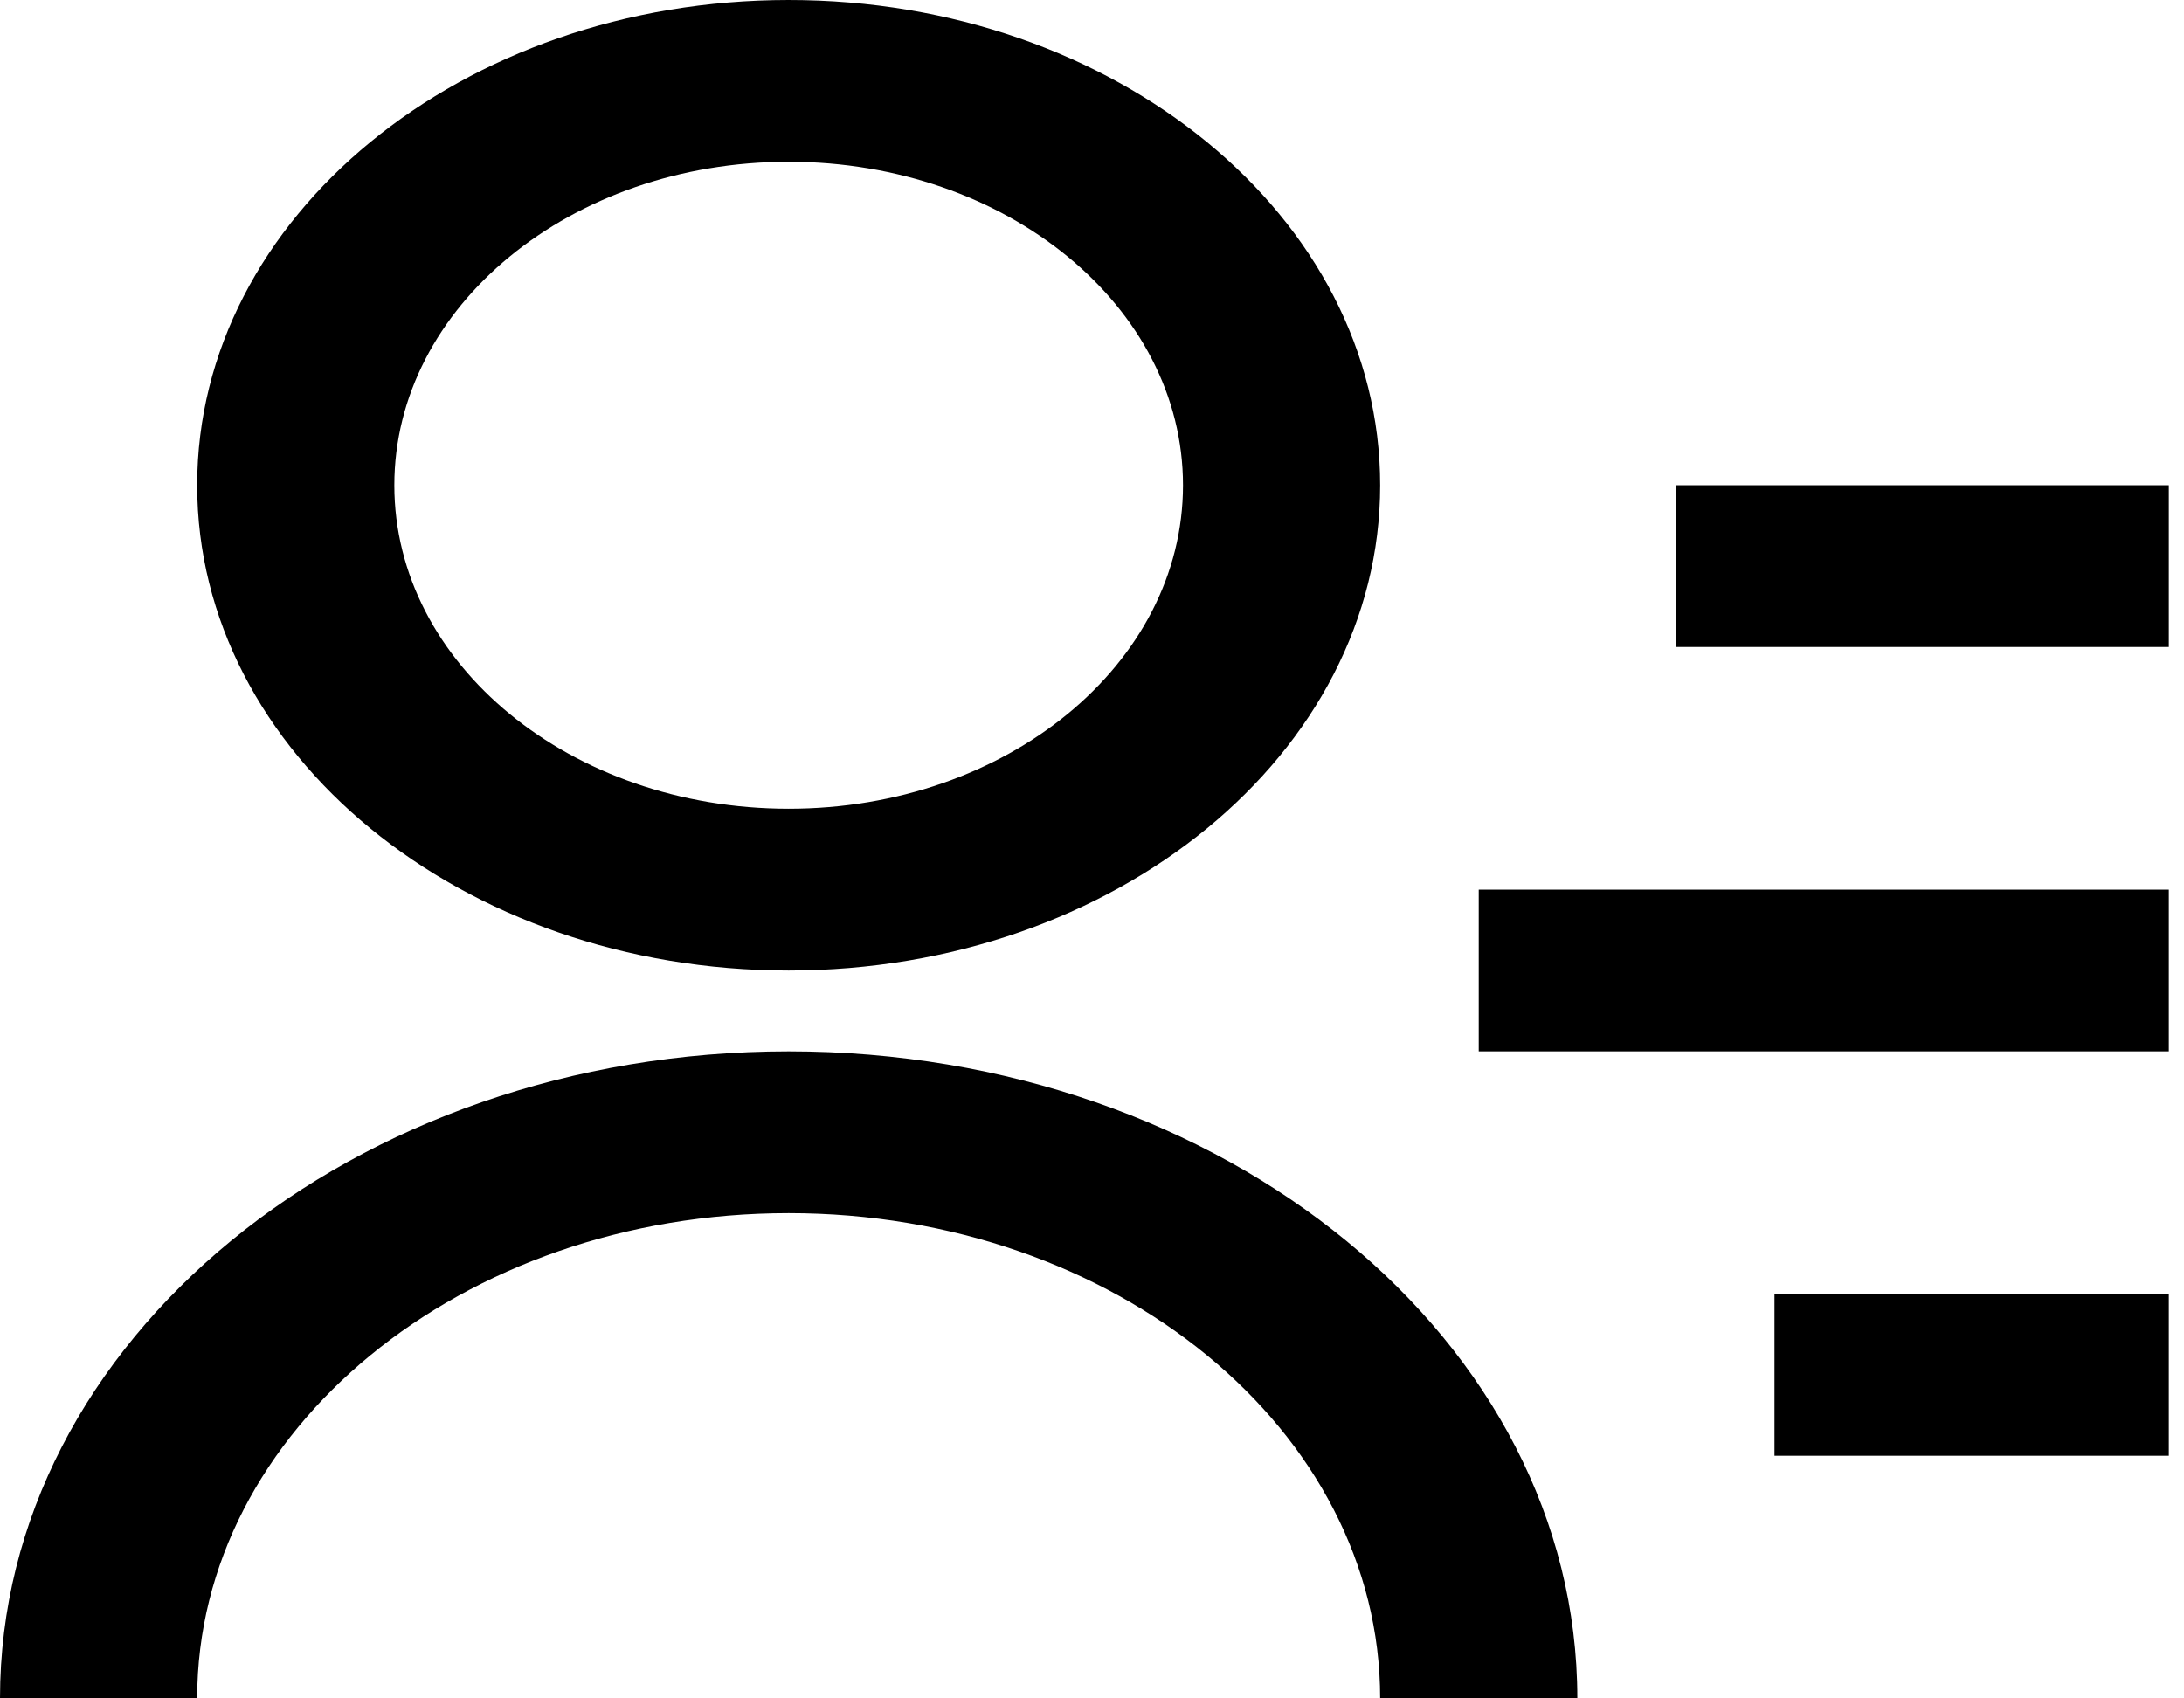 <svg width="36" height="28" viewBox="0 0 36 28" fill="none" xmlns="http://www.w3.org/2000/svg">
<path d="M27.625 8H35.75V10.667H27.625V8ZM24.375 14.667H35.75V17.333H24.375V14.667ZM29.25 21.333H35.75V24H29.25V21.333ZM0 28C0 22.109 5.82 17.333 13 17.333C20.18 17.333 26 22.109 26 28H22.75C22.75 23.582 18.385 20 13 20C7.615 20 3.25 23.582 3.25 28H0ZM13 16C7.613 16 3.25 12.42 3.25 8C3.25 3.58 7.613 0 13 0C18.387 0 22.75 3.58 22.75 8C22.75 12.42 18.387 16 13 16ZM13 13.333C16.591 13.333 19.5 10.947 19.5 8C19.5 5.053 16.591 2.667 13 2.667C9.409 2.667 6.5 5.053 6.5 8C6.5 10.947 9.409 13.333 13 13.333Z" fill="black"/>
</svg>
